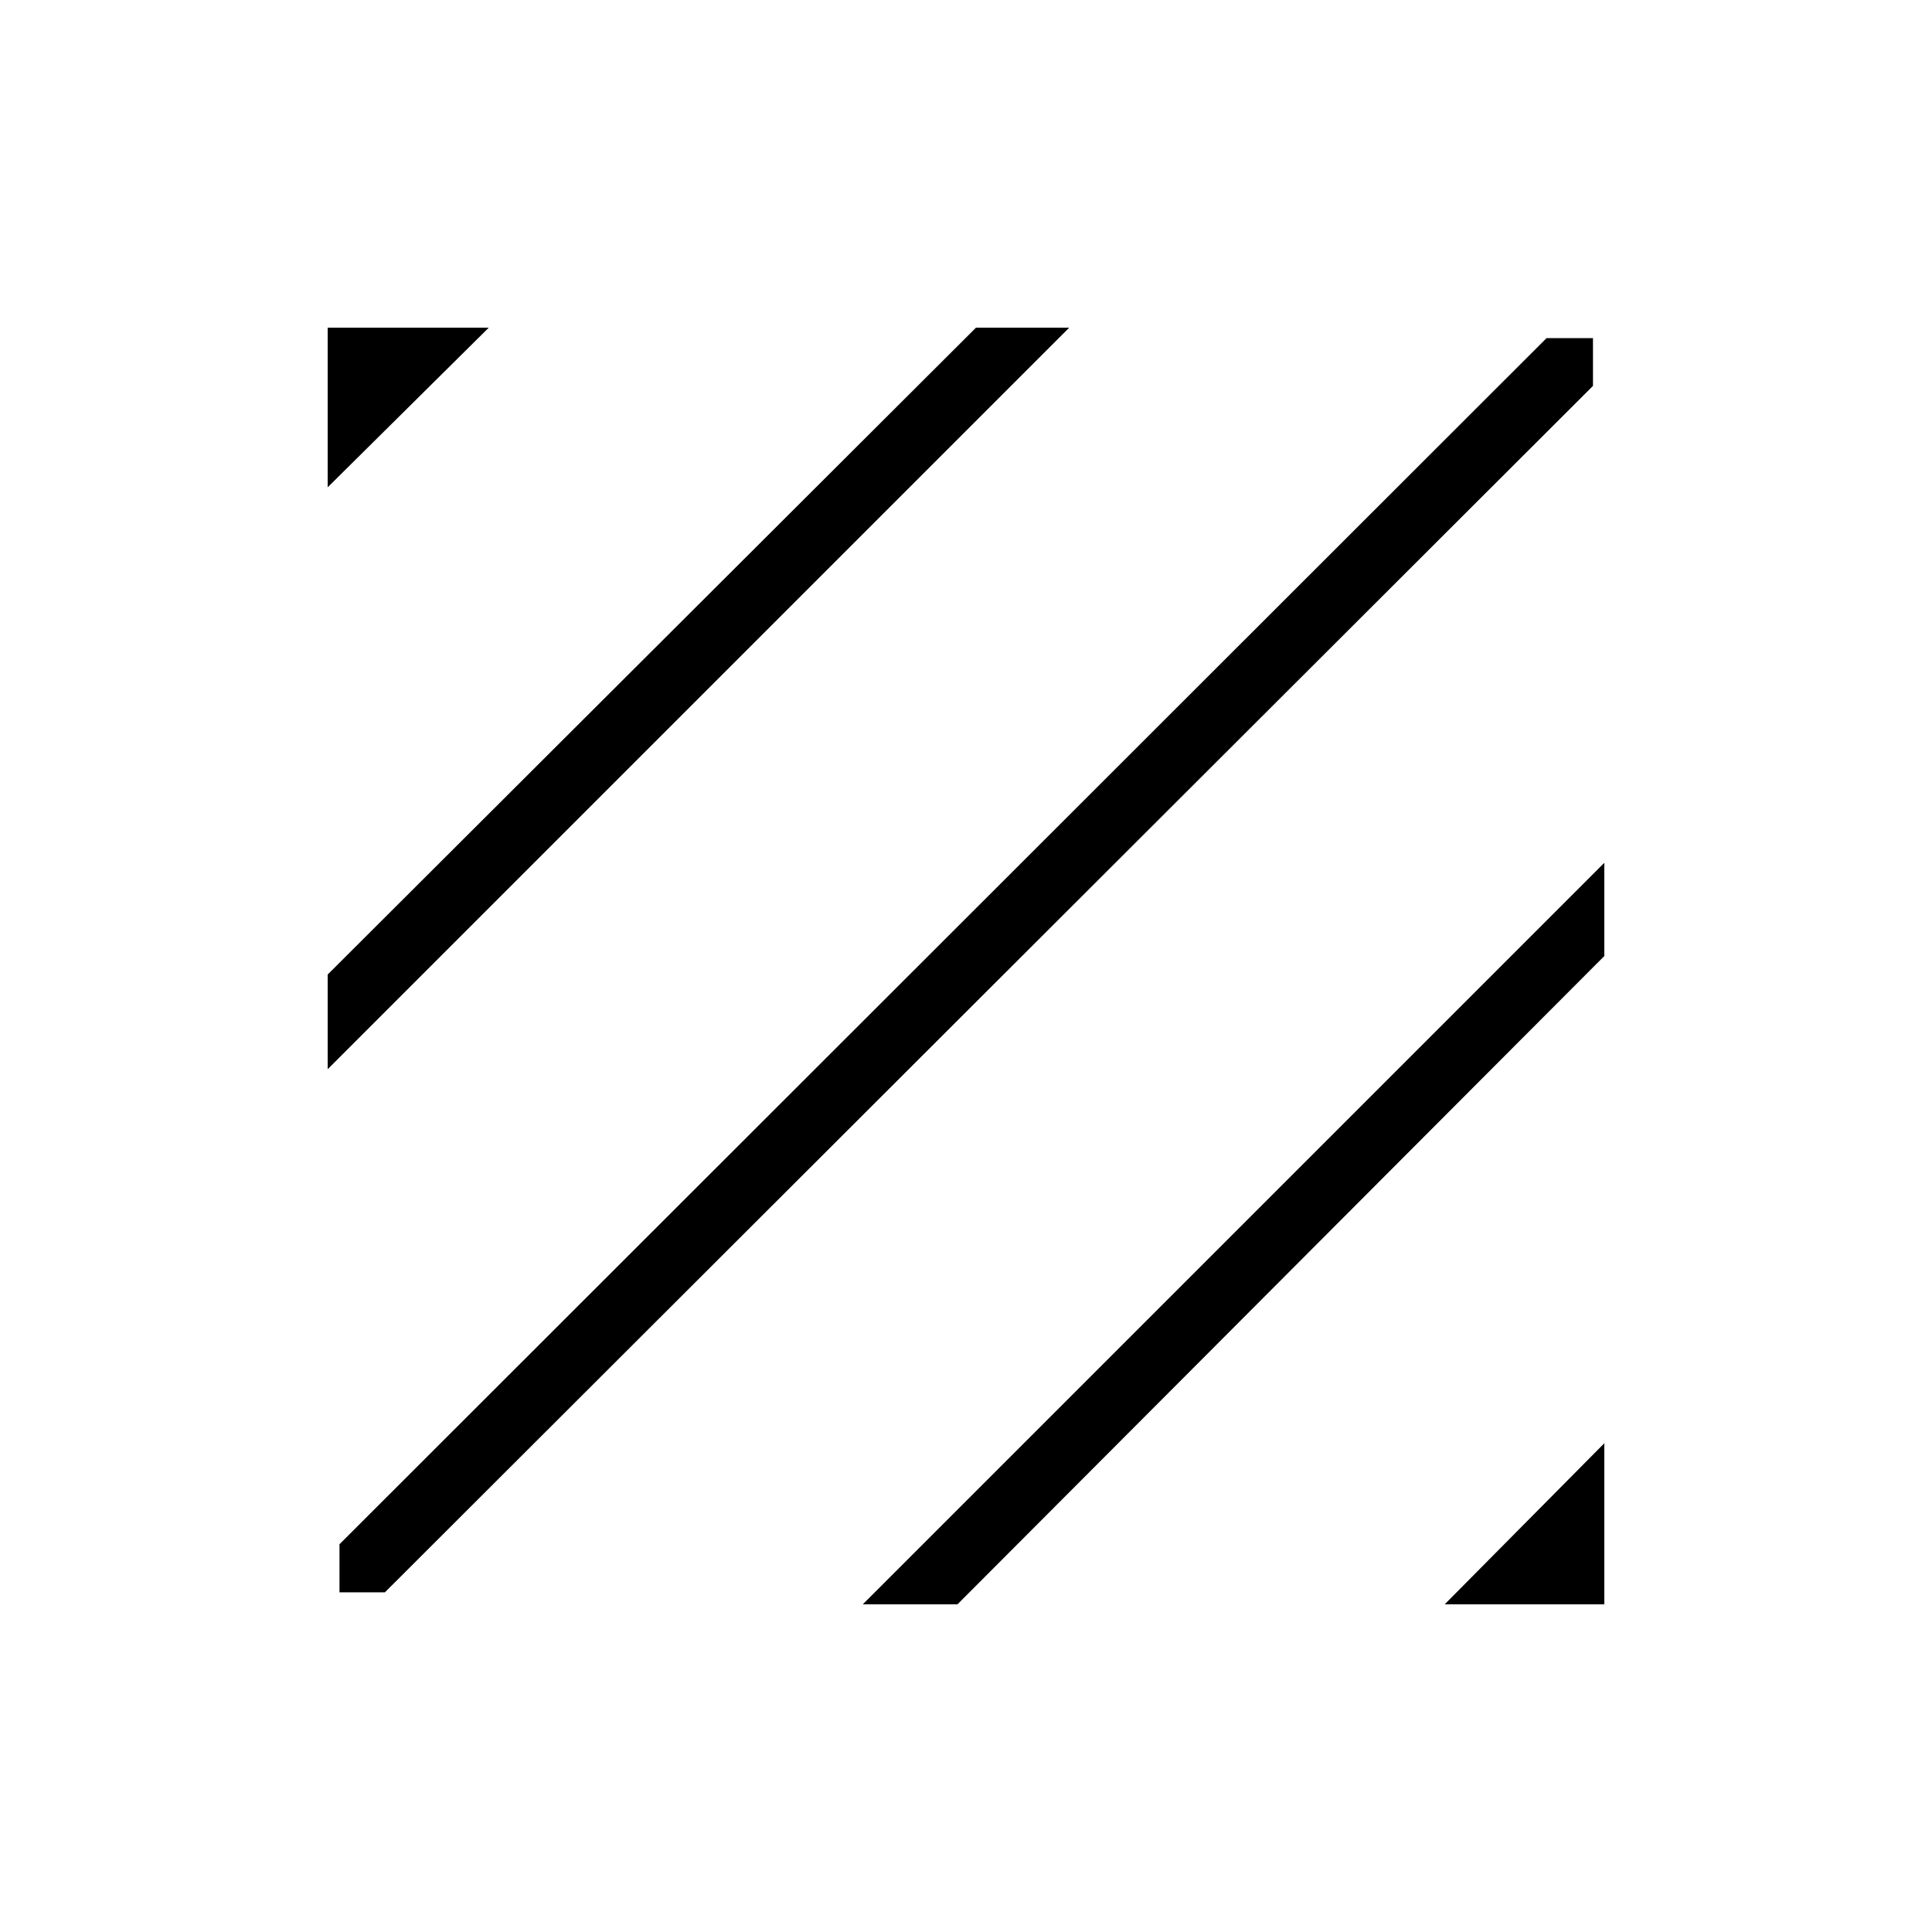 <svg xmlns="http://www.w3.org/2000/svg" height="40" viewBox="0 -960 960 960" width="40"><path d="M168.69-168.78v-23.89L768.49-792h23.05v23.75L191.25-168.78h-22.56Zm-5.87-259.94v-47.04l322.14-321.42h46.32L162.82-428.72Zm0-289.14v-79.32h80.04l-80.04 79.32Zm555.04 555.04 79.32-80.04v80.04h-79.32Zm-289.14 0 368.46-368.46v46.32L475.76-162.82h-47.04Z"/></svg>
